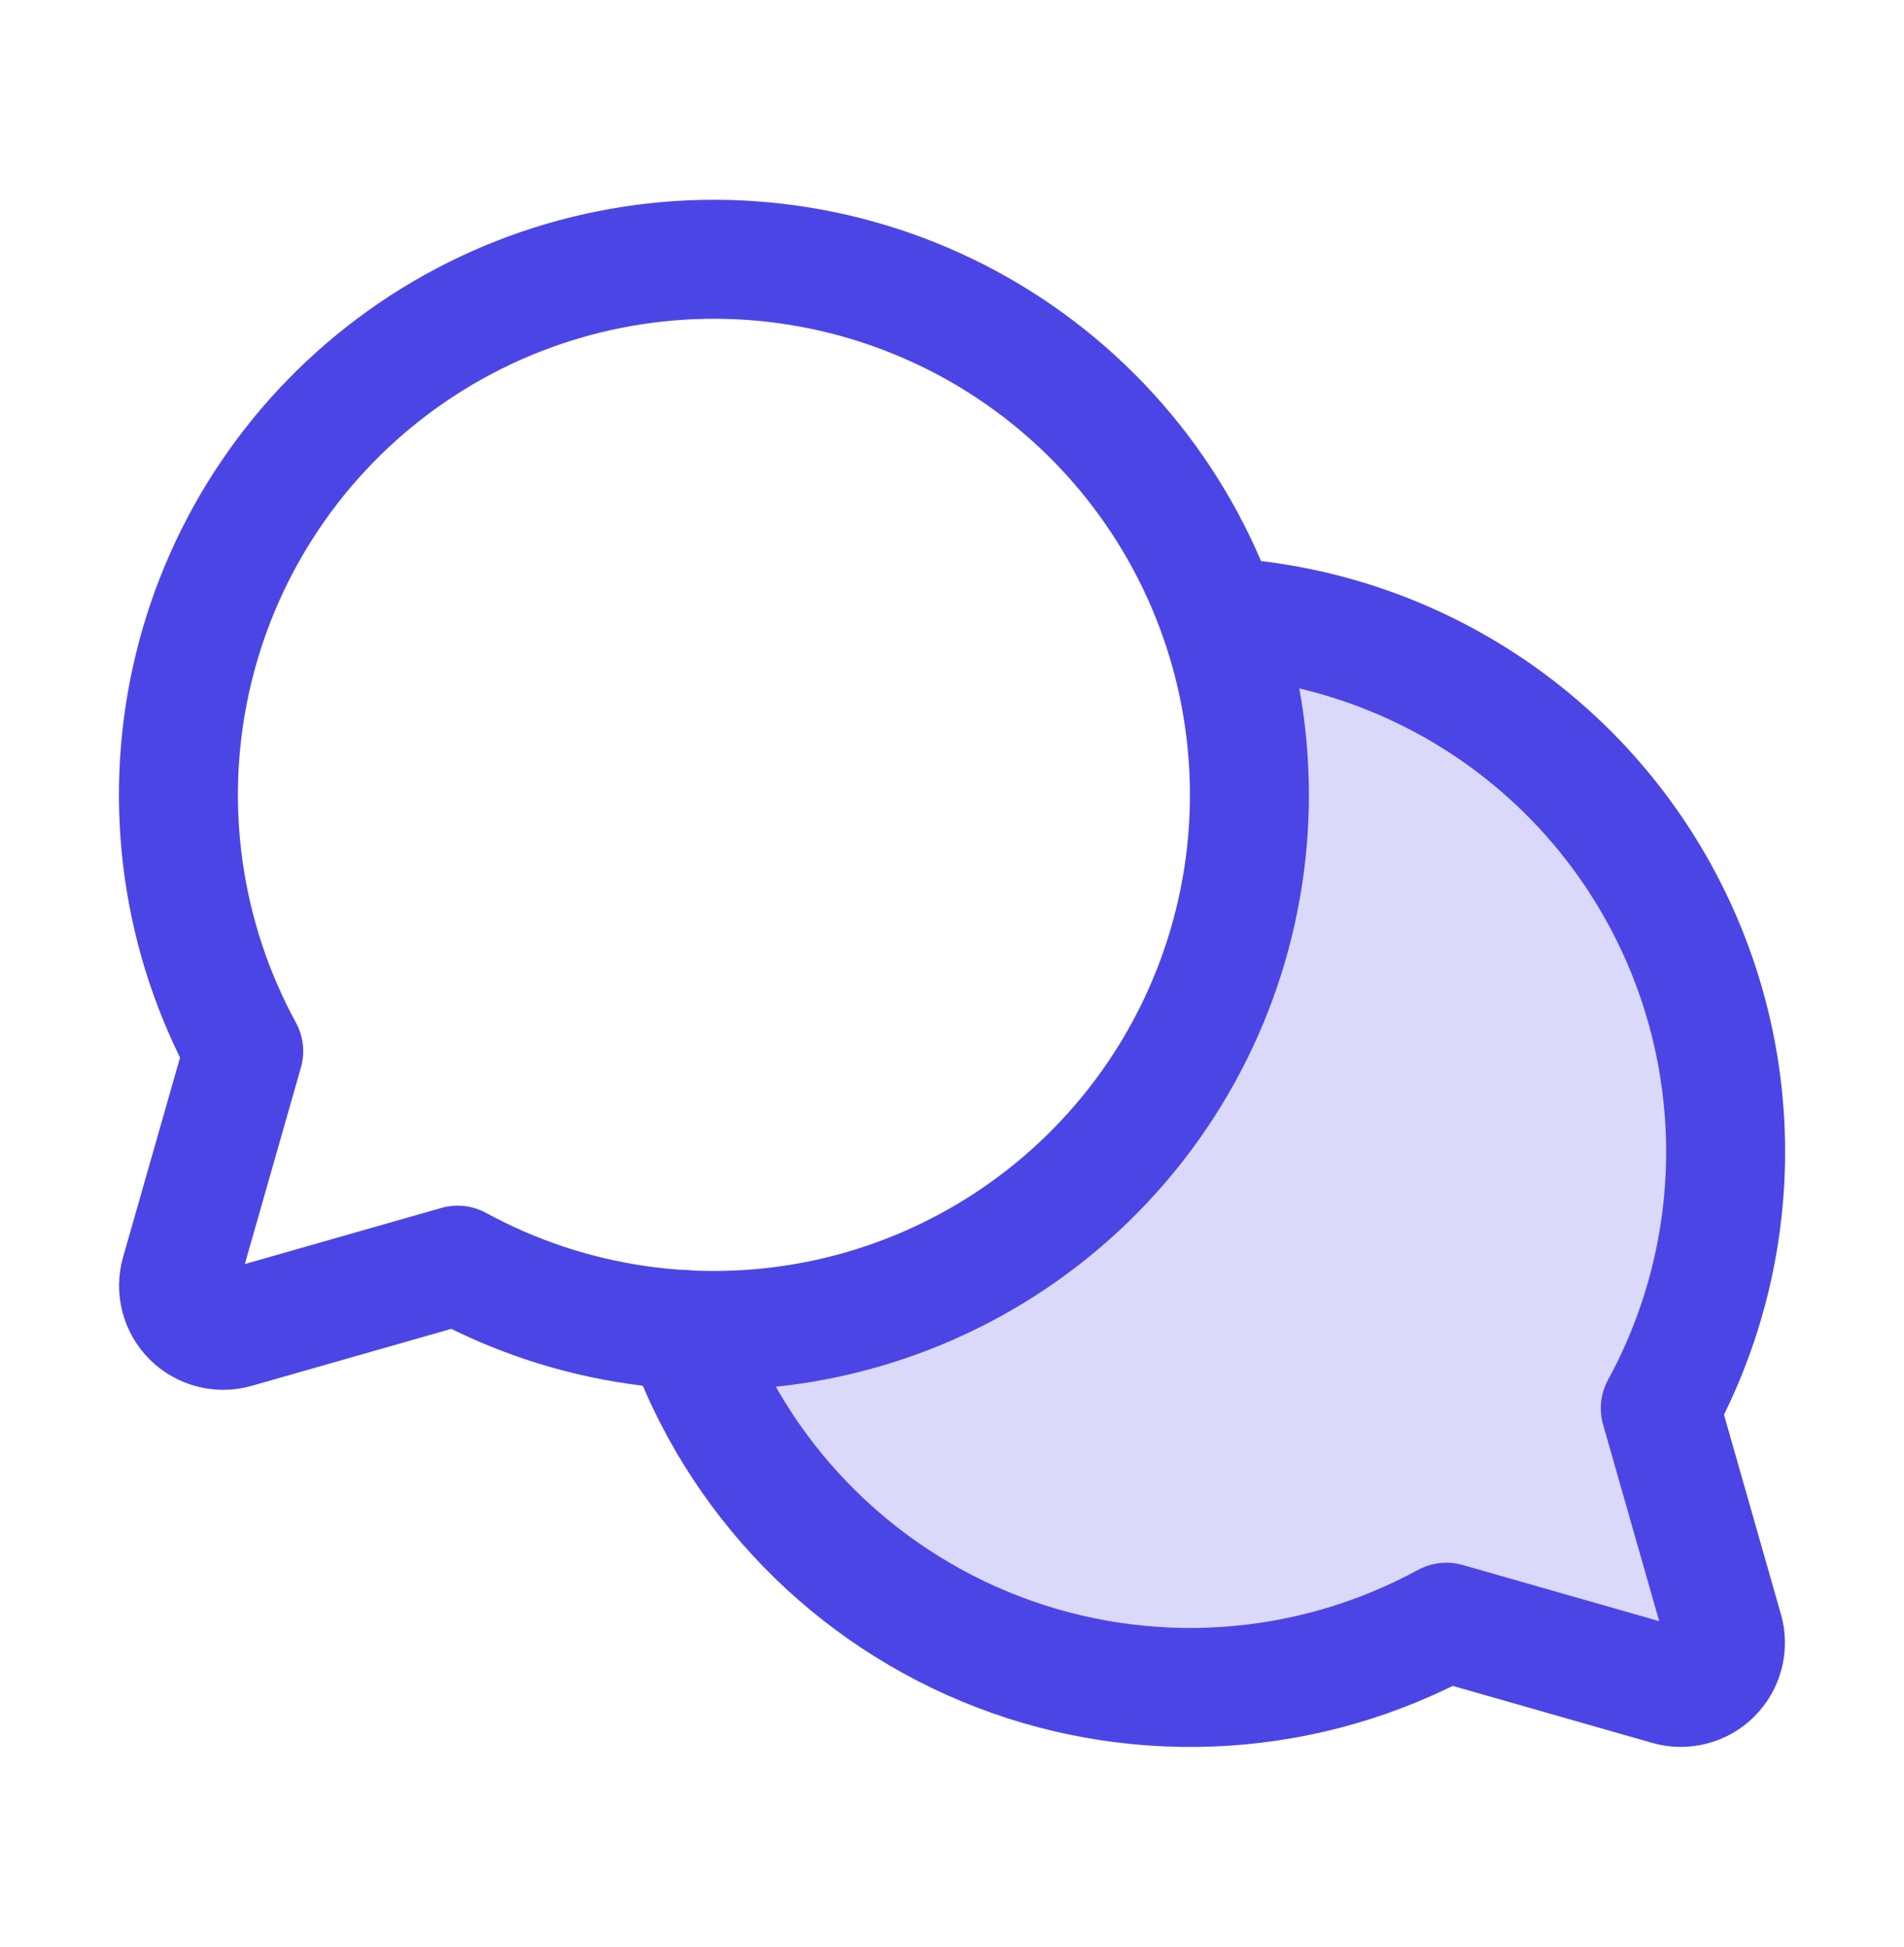 <svg width="45" height="46" viewBox="0 0 45 46" fill="none" xmlns="http://www.w3.org/2000/svg">
<g clip-path="url(#clip0_79_1893)">
<path opacity="0.2" d="M39.24 33.278C40.263 31.402 40.794 29.297 40.784 27.16C40.774 25.023 40.223 22.923 39.182 21.057C38.142 19.19 36.646 17.618 34.833 16.485C33.021 15.353 30.951 14.698 28.817 14.582C29.489 16.491 29.693 18.532 29.412 20.536C29.132 22.54 28.375 24.447 27.205 26.098C26.035 27.749 24.487 29.095 22.69 30.024C20.892 30.953 18.898 31.438 16.875 31.438C16.643 31.438 16.413 31.438 16.184 31.418C16.793 33.148 17.771 34.724 19.049 36.039C20.328 37.354 21.876 38.375 23.588 39.033C25.3 39.691 27.134 39.968 28.964 39.848C30.794 39.727 32.575 39.21 34.186 38.333L39.436 39.833C39.617 39.885 39.809 39.887 39.991 39.84C40.173 39.793 40.34 39.698 40.473 39.565C40.606 39.431 40.701 39.265 40.748 39.083C40.795 38.901 40.792 38.709 40.741 38.529L39.24 33.278Z" fill="#4C45E6"></path>
<path d="M5.565 31.395C5.384 31.447 5.193 31.45 5.011 31.402C4.828 31.355 4.662 31.26 4.529 31.127C4.396 30.994 4.301 30.828 4.254 30.646C4.207 30.463 4.209 30.272 4.261 30.091L5.76 24.84C4.304 22.168 3.859 19.06 4.508 16.086C5.156 13.112 6.855 10.472 9.292 8.649C11.73 6.825 14.742 5.942 17.778 6.159C20.814 6.377 23.67 7.682 25.822 9.834C27.975 11.986 29.279 14.842 29.497 17.878C29.715 20.914 28.831 23.927 27.008 26.364C25.185 28.801 22.544 30.5 19.57 31.149C16.596 31.797 13.488 31.353 10.816 29.896L5.565 31.395Z" stroke="#4C45E6" stroke-width="2.812" stroke-linecap="round" stroke-linejoin="round"></path>
<path d="M16.182 31.418C16.792 33.148 17.769 34.724 19.048 36.039C20.326 37.354 21.875 38.375 23.586 39.033C25.298 39.691 27.132 39.968 28.962 39.848C30.792 39.727 32.574 39.21 34.184 38.333L39.435 39.833C39.616 39.885 39.807 39.887 39.989 39.84C40.172 39.793 40.338 39.698 40.471 39.565C40.604 39.431 40.699 39.265 40.746 39.083C40.793 38.901 40.791 38.709 40.739 38.529L39.24 33.278C40.263 31.402 40.794 29.297 40.784 27.16C40.774 25.023 40.223 22.923 39.182 21.057C38.142 19.19 36.646 17.618 34.833 16.485C33.021 15.353 30.951 14.698 28.817 14.582" stroke="#4C45E6" stroke-width="2.812" stroke-linecap="round" stroke-linejoin="round"></path>
</g>
<defs>
<clipPath id="clip0_79_1893">
<rect width="45" height="45" fill="white" transform="translate(0 0.5)"></rect>
</clipPath>
</defs>
</svg>
